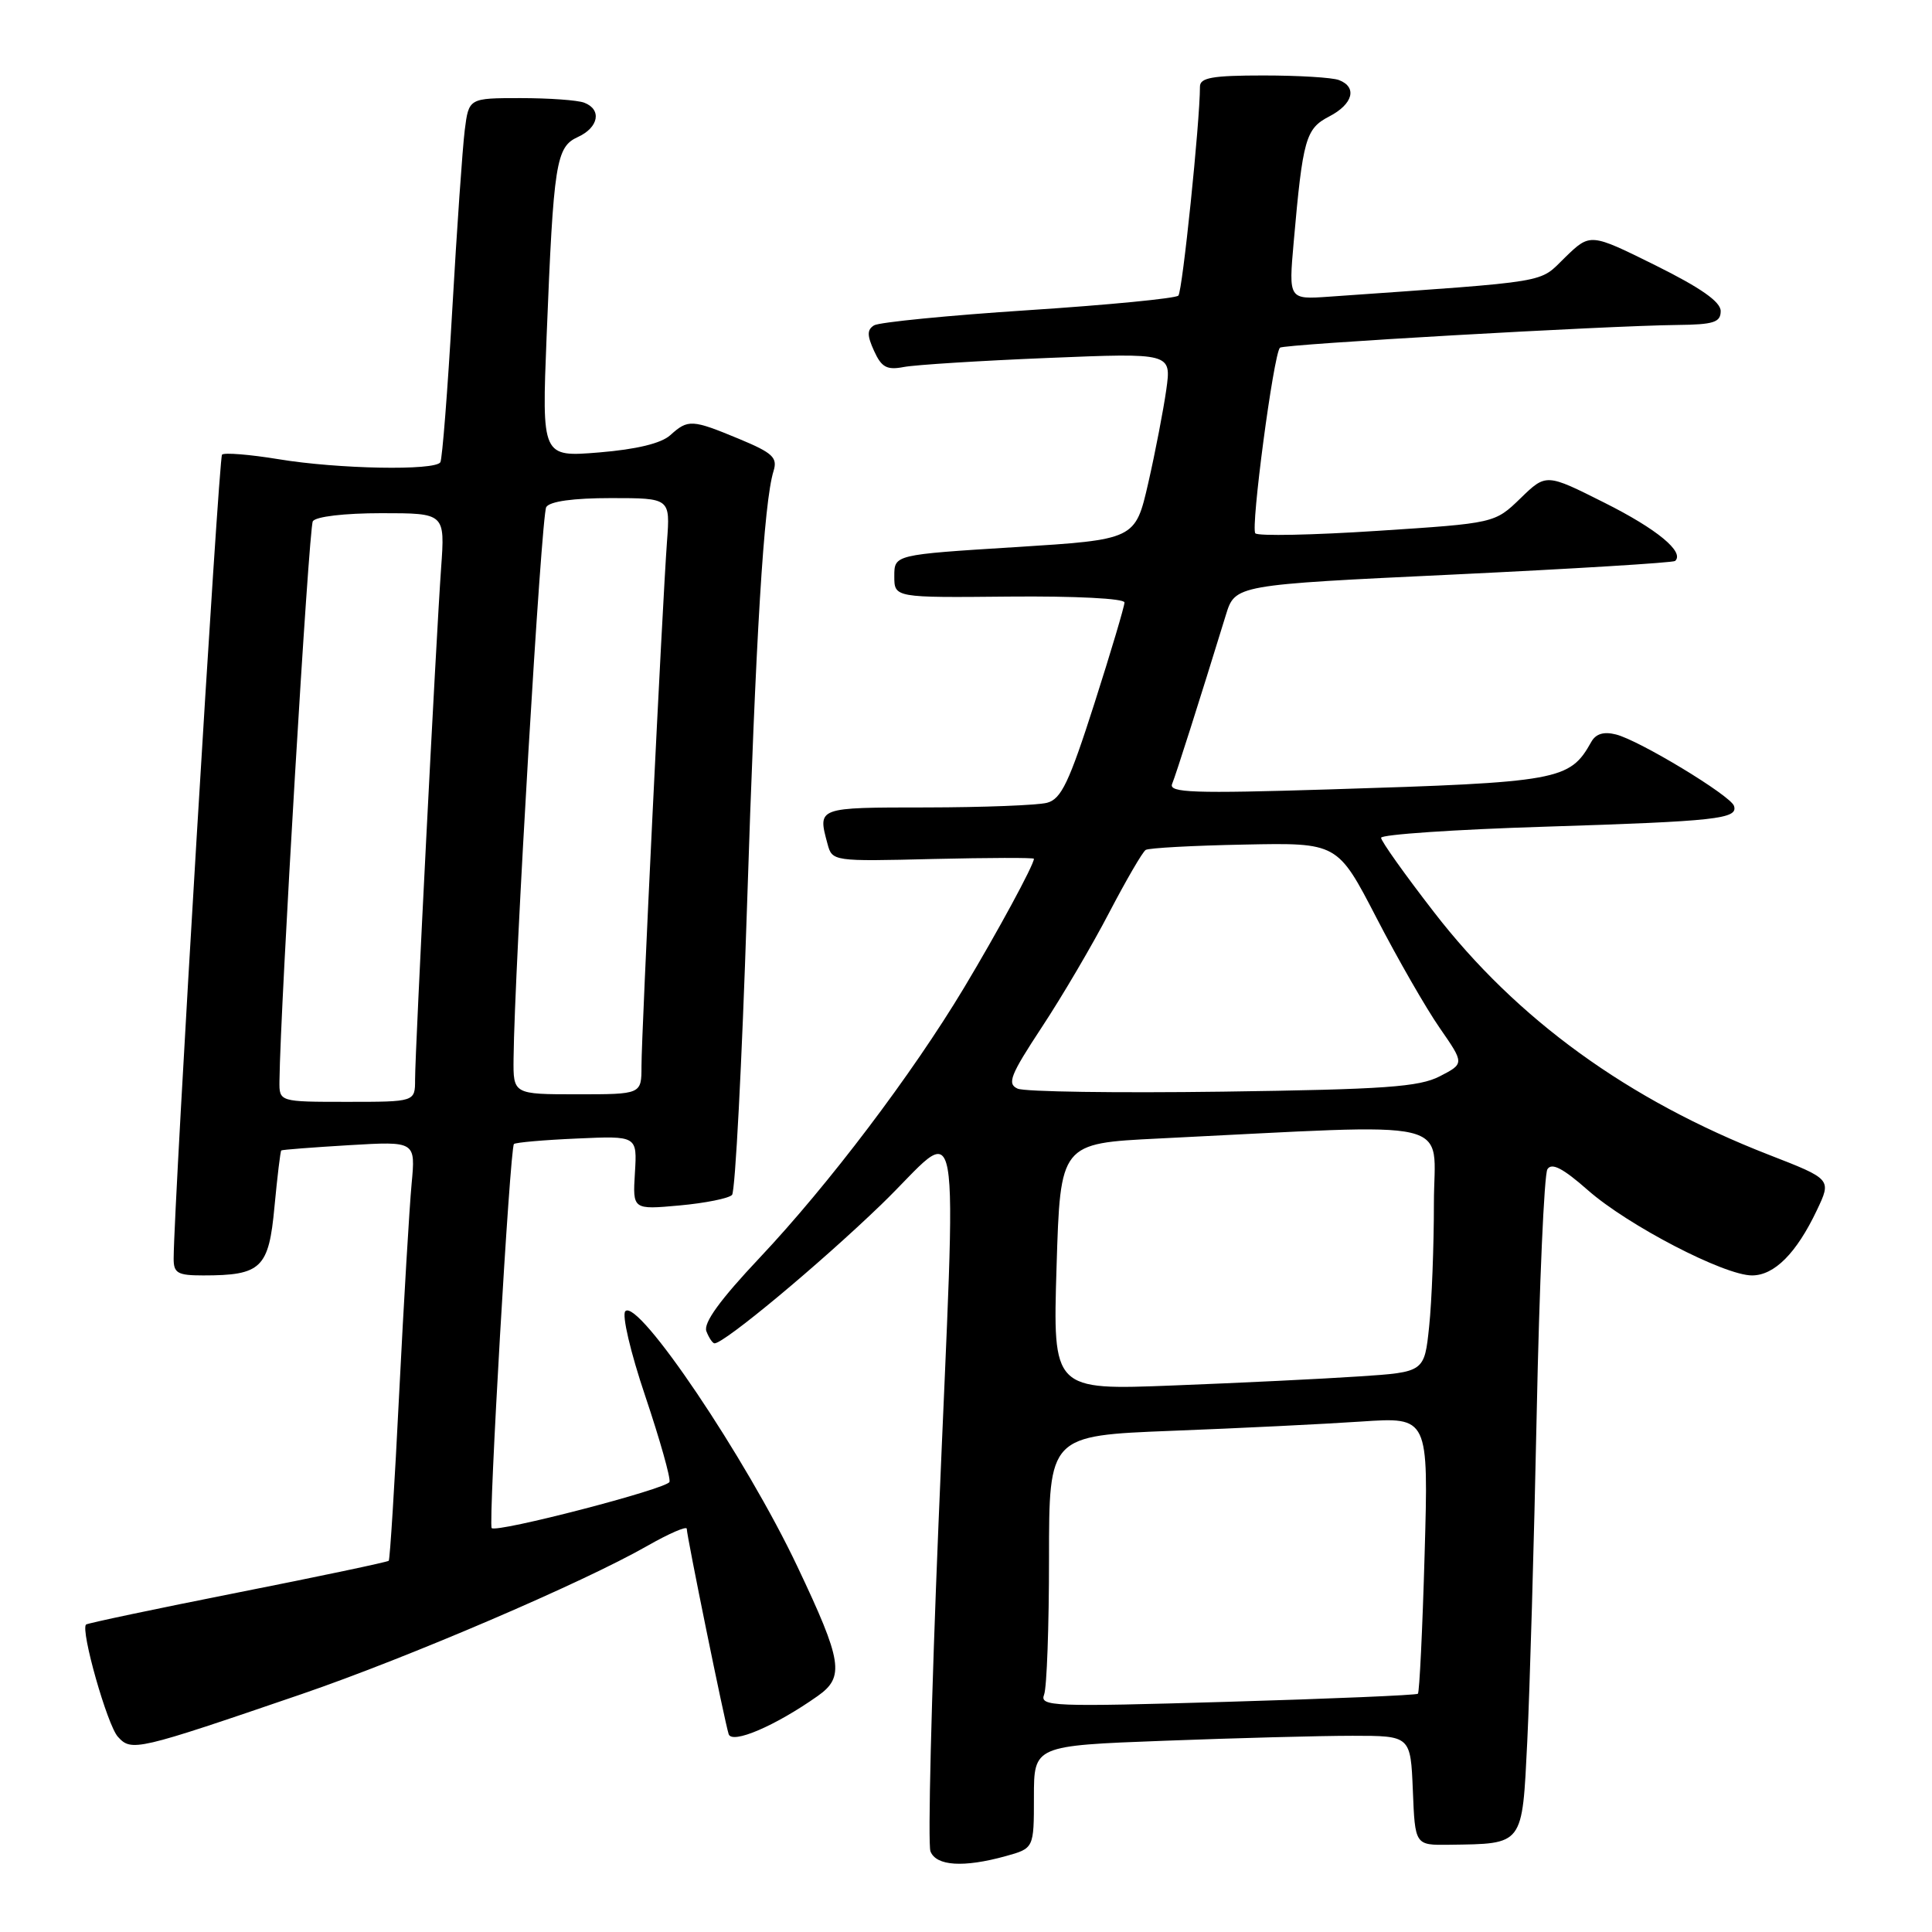 <?xml version="1.0" encoding="UTF-8" standalone="no"?>
<!DOCTYPE svg PUBLIC "-//W3C//DTD SVG 1.1//EN" "http://www.w3.org/Graphics/SVG/1.1/DTD/svg11.dtd" >
<svg xmlns="http://www.w3.org/2000/svg" xmlns:xlink="http://www.w3.org/1999/xlink" version="1.1" viewBox="0 0 256 256">
 <g >
 <path fill="currentColor"
d=" M 133.25 245.95 C 137.00 244.91 137.00 244.91 137.00 238.11 C 137.00 231.31 137.00 231.31 154.25 230.66 C 163.74 230.30 174.97 230.00 179.21 230.00 C 186.91 230.00 186.91 230.00 187.21 237.25 C 187.50 244.50 187.50 244.50 192.00 244.44 C 201.94 244.30 201.68 244.64 202.37 230.76 C 202.70 224.02 203.27 204.48 203.62 187.35 C 203.97 170.21 204.61 155.63 205.04 154.93 C 205.61 154.02 207.09 154.79 210.42 157.72 C 215.72 162.38 228.47 169.00 232.15 169.00 C 235.11 169.00 238.04 166.06 240.74 160.37 C 242.70 156.25 242.70 156.25 234.37 153.01 C 215.72 145.75 200.99 135.08 190.00 120.85 C 186.15 115.88 183.00 111.45 183.00 111.01 C 183.00 110.58 192.79 109.91 204.75 109.54 C 227.50 108.82 230.34 108.51 229.76 106.78 C 229.30 105.41 217.21 98.09 214.12 97.32 C 212.51 96.91 211.45 97.23 210.85 98.31 C 207.99 103.42 206.65 103.66 176.12 104.60 C 158.14 105.16 154.84 105.04 155.31 103.88 C 155.82 102.65 158.88 93.03 162.43 81.50 C 163.66 77.50 163.66 77.50 192.58 76.13 C 208.49 75.37 221.71 74.56 221.96 74.33 C 223.25 73.15 219.56 70.10 212.61 66.62 C 204.87 62.73 204.87 62.73 201.47 66.03 C 198.06 69.33 198.06 69.33 182.54 70.34 C 174.00 70.90 166.71 71.05 166.34 70.67 C 165.69 70.02 168.75 46.95 169.60 46.07 C 170.06 45.61 212.87 43.16 222.25 43.06 C 227.07 43.01 228.00 42.71 228.00 41.22 C 228.00 39.99 225.36 38.14 219.36 35.16 C 210.72 30.88 210.72 30.88 207.40 34.09 C 203.80 37.58 206.08 37.20 176.13 39.31 C 170.75 39.69 170.75 39.69 171.42 32.09 C 172.63 18.37 173.01 17.05 176.13 15.43 C 179.28 13.80 179.88 11.55 177.42 10.61 C 176.55 10.27 172.05 10.00 167.42 10.00 C 160.65 10.00 159.00 10.29 159.00 11.48 C 159.00 16.14 156.68 38.61 156.14 39.17 C 155.79 39.54 146.84 40.41 136.27 41.10 C 125.69 41.79 116.49 42.70 115.82 43.11 C 114.88 43.69 114.88 44.44 115.82 46.50 C 116.81 48.68 117.52 49.06 119.76 48.63 C 121.27 48.34 129.86 47.80 138.86 47.43 C 155.22 46.76 155.22 46.76 154.54 51.63 C 154.16 54.31 153.09 59.88 152.15 64.00 C 150.43 71.50 150.43 71.50 134.47 72.50 C 118.50 73.50 118.50 73.50 118.50 76.35 C 118.50 79.20 118.50 79.20 133.75 79.05 C 142.44 78.97 149.00 79.30 149.00 79.83 C 149.00 80.33 147.20 86.38 145.00 93.26 C 141.67 103.66 140.62 105.87 138.75 106.37 C 137.51 106.70 130.31 106.98 122.75 106.99 C 108.21 107.00 108.34 106.95 109.65 111.82 C 110.27 114.13 110.37 114.15 123.64 113.82 C 130.99 113.65 137.00 113.63 137.00 113.79 C 137.00 114.59 132.21 123.43 127.76 130.85 C 120.84 142.38 109.81 156.95 100.67 166.65 C 95.40 172.24 93.18 175.30 93.60 176.40 C 93.94 177.28 94.43 178.00 94.68 178.00 C 95.98 178.00 108.57 167.52 116.75 159.63 C 127.73 149.03 126.76 143.57 124.35 202.06 C 123.41 224.92 122.93 244.38 123.29 245.31 C 124.04 247.26 127.68 247.49 133.25 245.95 Z  M 39.96 224.48 C 54.05 219.65 77.22 209.72 85.75 204.85 C 88.64 203.20 91.00 202.18 91.00 202.57 C 91.00 203.52 96.02 228.13 96.55 229.78 C 96.99 231.15 102.71 228.71 108.35 224.73 C 111.94 222.20 111.62 220.15 105.65 207.56 C 98.85 193.20 84.58 172.02 82.86 173.74 C 82.38 174.22 83.54 179.19 85.51 185.02 C 87.44 190.76 88.88 195.86 88.71 196.36 C 88.41 197.28 65.81 203.14 65.15 202.48 C 64.68 202.01 67.57 152.09 68.10 151.59 C 68.32 151.38 72.08 151.05 76.46 150.86 C 84.43 150.50 84.43 150.50 84.13 155.40 C 83.83 160.29 83.83 160.29 90.03 159.73 C 93.44 159.42 96.58 158.79 97.00 158.33 C 97.42 157.88 98.31 140.85 98.97 120.50 C 100.14 84.19 101.21 66.56 102.50 62.41 C 103.05 60.63 102.39 60.01 97.94 58.16 C 91.68 55.56 91.17 55.54 88.82 57.66 C 87.62 58.75 84.35 59.54 79.39 59.95 C 71.79 60.57 71.79 60.57 72.43 44.54 C 73.35 21.51 73.67 19.47 76.58 18.15 C 79.33 16.89 79.77 14.51 77.42 13.61 C 76.55 13.27 72.75 13.00 68.98 13.00 C 62.12 13.00 62.12 13.00 61.58 17.25 C 61.29 19.59 60.54 30.27 59.93 41.00 C 59.32 51.72 58.60 60.83 58.35 61.25 C 57.64 62.39 44.79 62.15 36.93 60.85 C 33.10 60.22 29.72 59.95 29.42 60.24 C 28.98 60.69 23.05 159.18 23.01 166.75 C 23.00 168.70 23.52 169.00 26.93 169.00 C 34.63 169.00 35.62 168.05 36.37 159.89 C 36.75 155.89 37.15 152.54 37.27 152.44 C 37.40 152.34 41.45 152.03 46.29 151.74 C 55.07 151.22 55.07 151.22 54.54 156.86 C 54.25 159.96 53.51 172.40 52.90 184.50 C 52.30 196.60 51.67 206.64 51.51 206.81 C 51.34 206.98 42.33 208.88 31.47 211.03 C 20.61 213.18 11.58 215.09 11.40 215.26 C 10.65 216.02 14.21 228.58 15.62 230.13 C 17.42 232.12 18.08 231.97 39.96 224.48 Z  M 138.35 224.54 C 138.71 223.60 139.00 215.50 139.00 206.53 C 139.00 190.23 139.00 190.23 155.25 189.59 C 164.19 189.25 175.50 188.69 180.40 188.36 C 189.29 187.76 189.29 187.76 188.77 205.92 C 188.49 215.91 188.08 224.24 187.88 224.43 C 187.67 224.62 176.29 225.10 162.60 225.50 C 139.40 226.18 137.74 226.12 138.35 224.54 Z  M 140.00 167.85 C 140.50 151.50 140.50 151.50 153.50 150.86 C 193.98 148.88 190.00 147.95 190.00 159.44 C 190.00 165.08 189.72 172.43 189.37 175.76 C 188.74 181.81 188.74 181.81 180.12 182.38 C 175.38 182.70 164.30 183.24 155.50 183.58 C 139.50 184.21 139.50 184.21 140.00 167.85 Z  M 134.84 144.25 C 133.41 143.61 133.87 142.46 138.04 136.12 C 140.72 132.06 144.74 125.22 146.98 120.91 C 149.23 116.61 151.40 112.87 151.81 112.62 C 152.22 112.36 158.11 112.04 164.90 111.91 C 177.23 111.66 177.23 111.66 182.37 121.58 C 185.19 127.04 188.97 133.62 190.77 136.21 C 194.04 140.93 194.04 140.93 190.79 142.61 C 188.05 144.03 183.50 144.35 162.02 144.65 C 147.98 144.84 135.75 144.67 134.84 144.25 Z  M 37.03 143.25 C 37.14 133.32 40.92 69.94 41.45 69.07 C 41.84 68.45 45.62 68.00 50.55 68.00 C 58.97 68.00 58.97 68.00 58.45 75.25 C 57.78 84.60 55.00 139.15 55.00 143.04 C 55.00 146.00 55.00 146.00 46.00 146.00 C 37.00 146.00 37.00 146.00 37.03 143.25 Z  M 68.05 140.25 C 68.17 128.23 71.73 68.25 72.38 67.19 C 72.85 66.43 75.97 66.00 80.96 66.00 C 88.81 66.00 88.81 66.00 88.38 71.75 C 87.76 80.15 85.00 136.89 85.00 141.27 C 85.00 145.00 85.00 145.00 76.50 145.00 C 68.00 145.00 68.00 145.00 68.05 140.25 Z "/>
</g>
</svg>